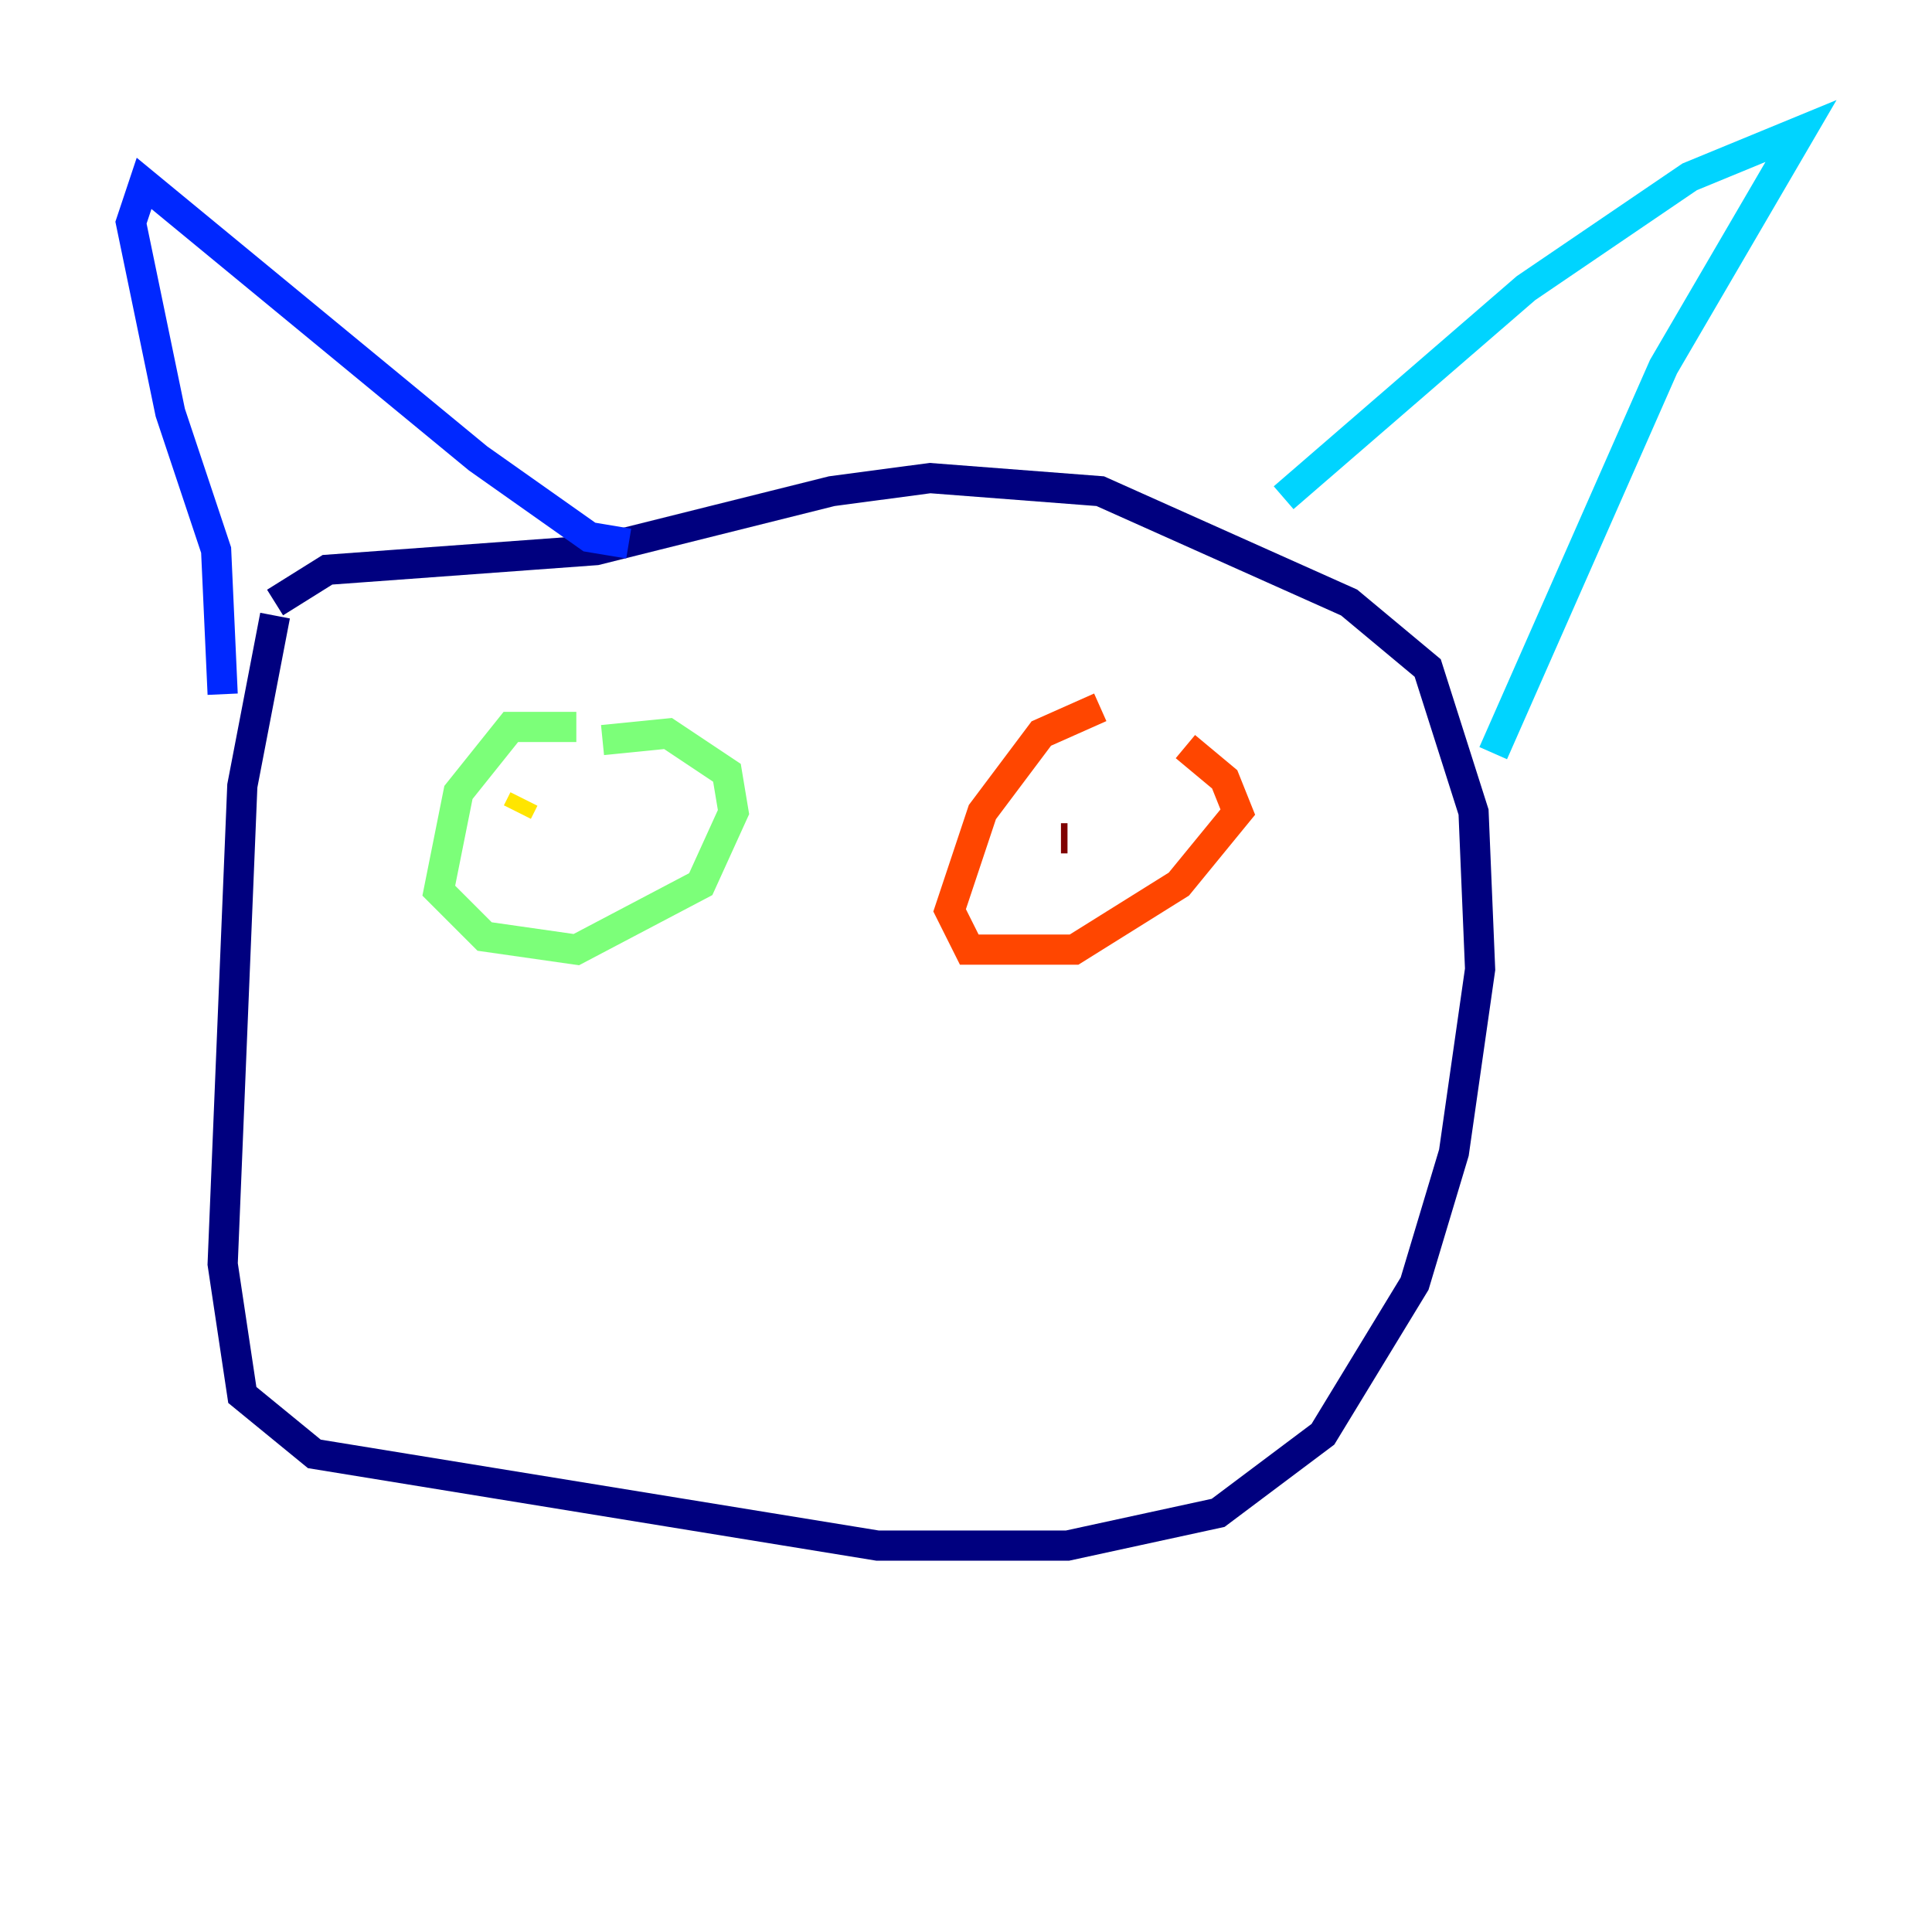 <?xml version="1.0" encoding="utf-8" ?>
<svg baseProfile="tiny" height="128" version="1.2" viewBox="0,0,128,128" width="128" xmlns="http://www.w3.org/2000/svg" xmlns:ev="http://www.w3.org/2001/xml-events" xmlns:xlink="http://www.w3.org/1999/xlink"><defs /><polyline fill="none" points="18.224,40.786 16.054,52.068 14.752,83.742 16.054,92.42 20.827,96.325 58.142,102.4 70.725,102.4 80.705,100.231 87.647,95.024 93.722,85.044 96.325,76.366 98.061,64.217 97.627,53.803 94.59,44.258 89.383,39.919 72.895,32.542 61.614,31.675 55.105,32.542 39.485,36.447 21.695,37.749 18.224,39.919" stroke="#00007f" stroke-width="2" /><polyline fill="none" points="14.752,45.993 14.319,36.447 11.281,27.336 8.678,14.752 9.546,12.149 31.675,30.373 39.051,35.58 41.654,36.014" stroke="#0028ff" stroke-width="2" /><polyline fill="none" points="85.044,32.976 101.098,19.091 111.946,11.715 119.322,8.678 110.21,24.298 98.929,49.898" stroke="#00d4ff" stroke-width="2" /><polyline fill="none" points="38.183,48.163 33.844,48.163 30.373,52.502 29.071,59.01 32.108,62.047 38.183,62.915 46.427,58.576 48.597,53.803 48.163,51.2 44.258,48.597 39.919,49.031" stroke="#7cff79" stroke-width="2" /><polyline fill="none" points="34.712,52.936 34.278,53.803" stroke="#ffe500" stroke-width="2" /><polyline fill="none" points="72.895,46.861 68.99,48.597 65.085,53.803 62.915,60.312 64.217,62.915 71.159,62.915 78.102,58.576 82.007,53.803 81.139,51.634 78.536,49.464" stroke="#ff4600" stroke-width="2" /><polyline fill="none" points="70.291,55.539 70.725,55.539" stroke="#7f0000" stroke-width="2" /></svg>